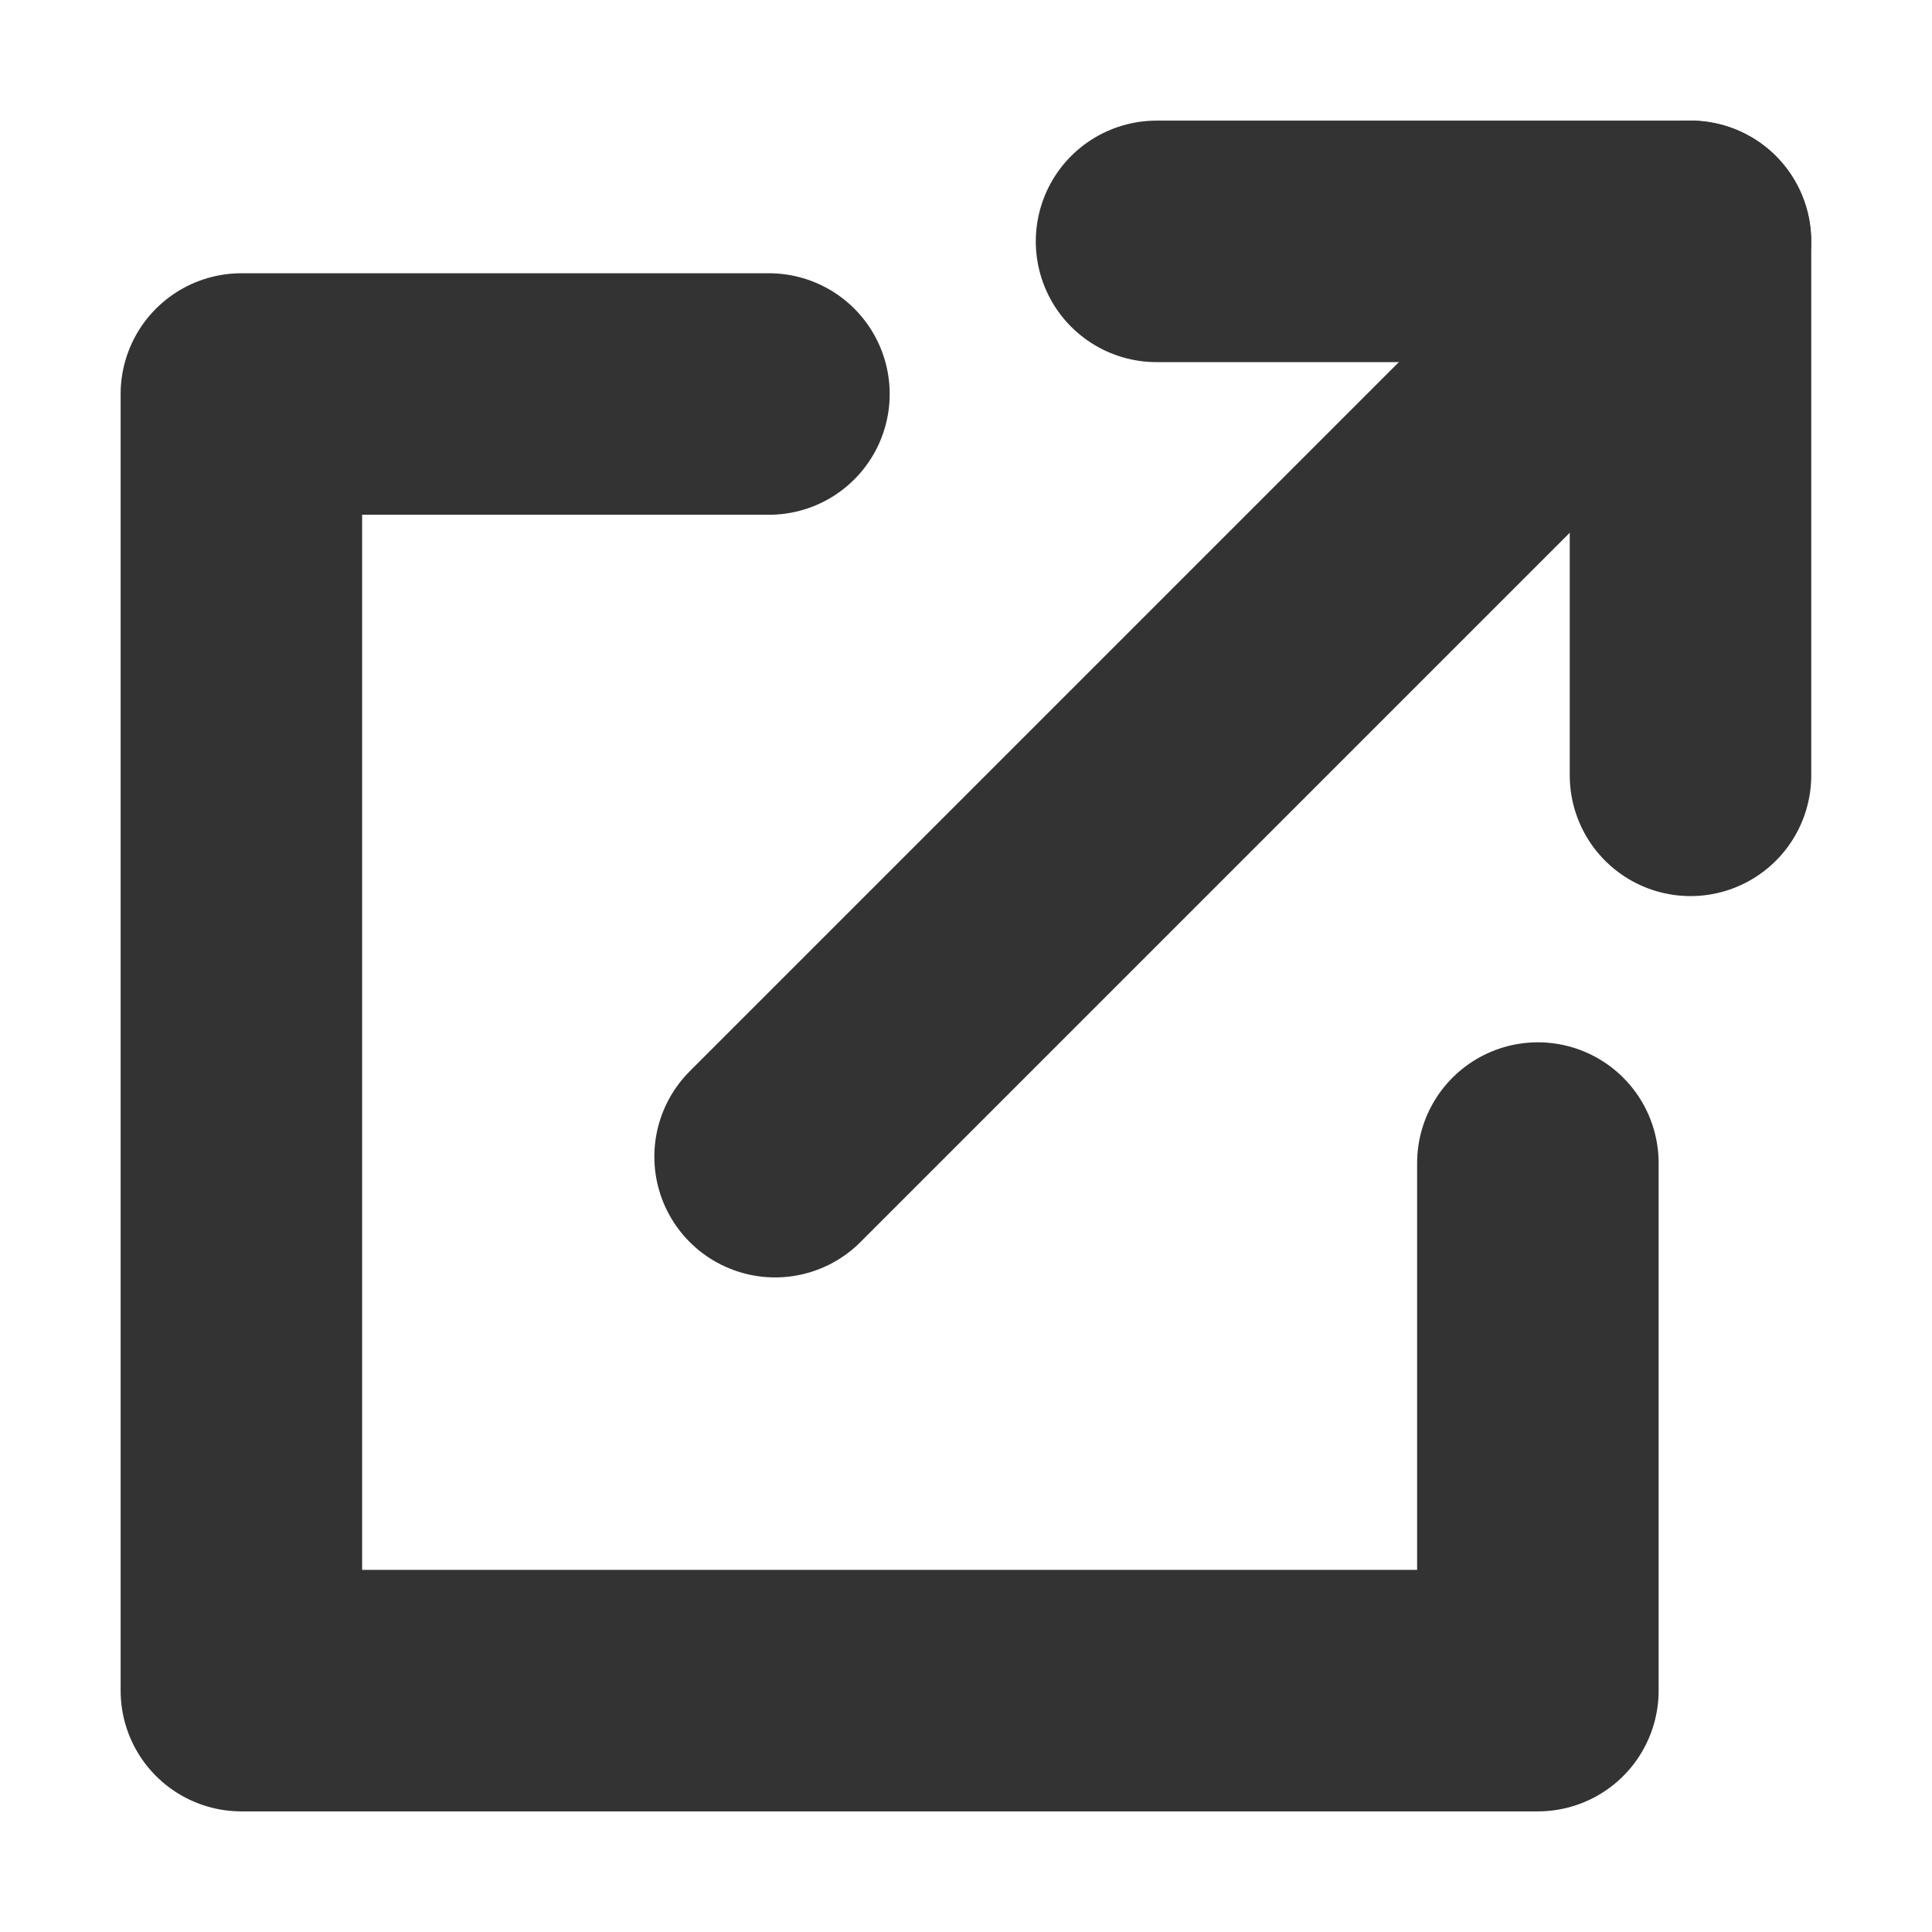 <svg width="16" height="16" viewBox="0 0 16 16" fill="none" xmlns="http://www.w3.org/2000/svg">
<path d="M6.419 9.579L13.999 1.999" stroke="#333333" stroke-width="2" stroke-miterlimit="10" stroke-linecap="round" stroke-linejoin="round"/>
<path d="M14 6.421V1.999H9.578" stroke="#333333" stroke-width="2" stroke-miterlimit="10" stroke-linecap="round" stroke-linejoin="round"/>
<path d="M12.736 9.632V14.001H1.999V3.263H6.368" stroke="#333333" stroke-width="2" stroke-miterlimit="10" stroke-linecap="round" stroke-linejoin="round"/>
</svg>
